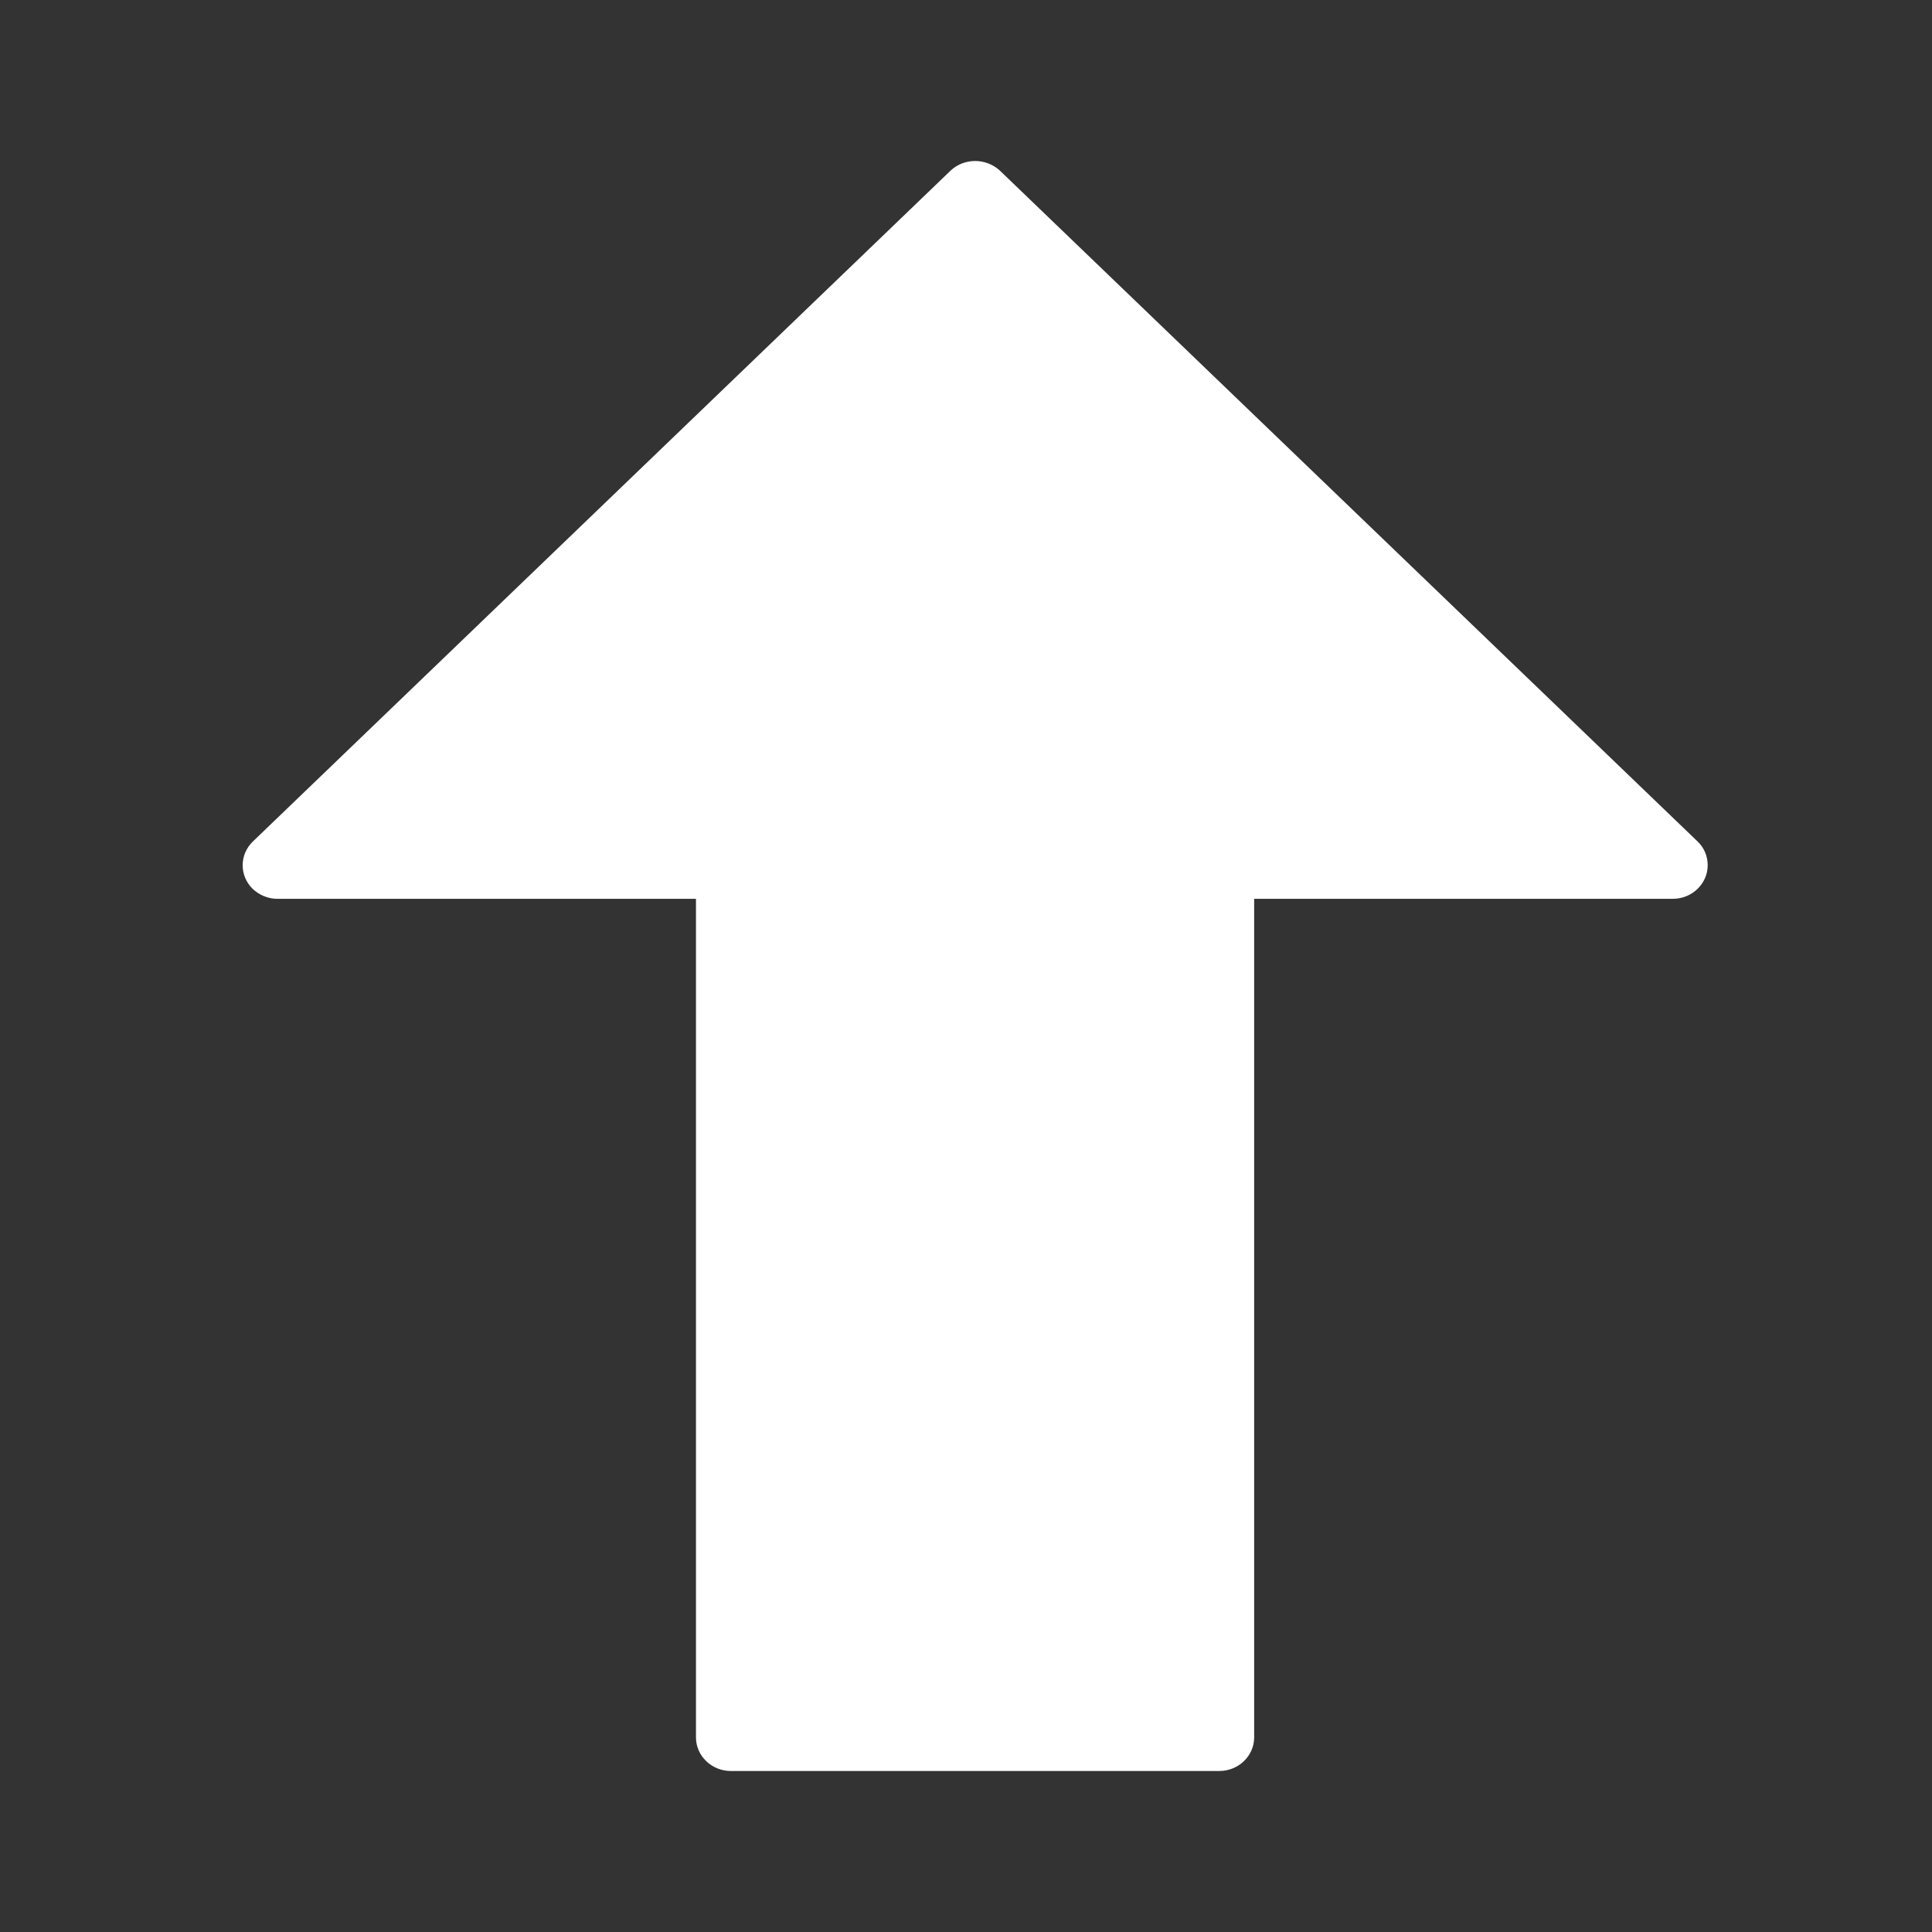 <svg clip-rule="evenodd" fill-rule="evenodd" stroke-linejoin="round" stroke-miterlimit="2" viewBox="0 0 24 24" xmlns="http://www.w3.org/2000/svg"><rect x="0" y="0" width="24" height="24" fill="#333333" stroke="none"/><path d="m745.151 338.118-333.369-333.368c-6.668-6.333-17.002-6.333-23.503 0l-333.367 333.368c-6.501 6.5-6.501 17.002-.167 23.502 3.167 3.168 7.501 5.001 11.834 5.001h200.02v416.71c0 9.168 7.501 16.669 16.669 16.669h233.357c9.168 0 16.669-7.501 16.669-16.669v-416.71h200.021c9.168 0 16.669-7.501 16.669-16.669 0-4.499-1.667-8.667-4.833-11.834z" fill="#fff" fill-rule="nonzero" transform="matrix(.026 0 0 .025 1.714 2)"/></svg>
